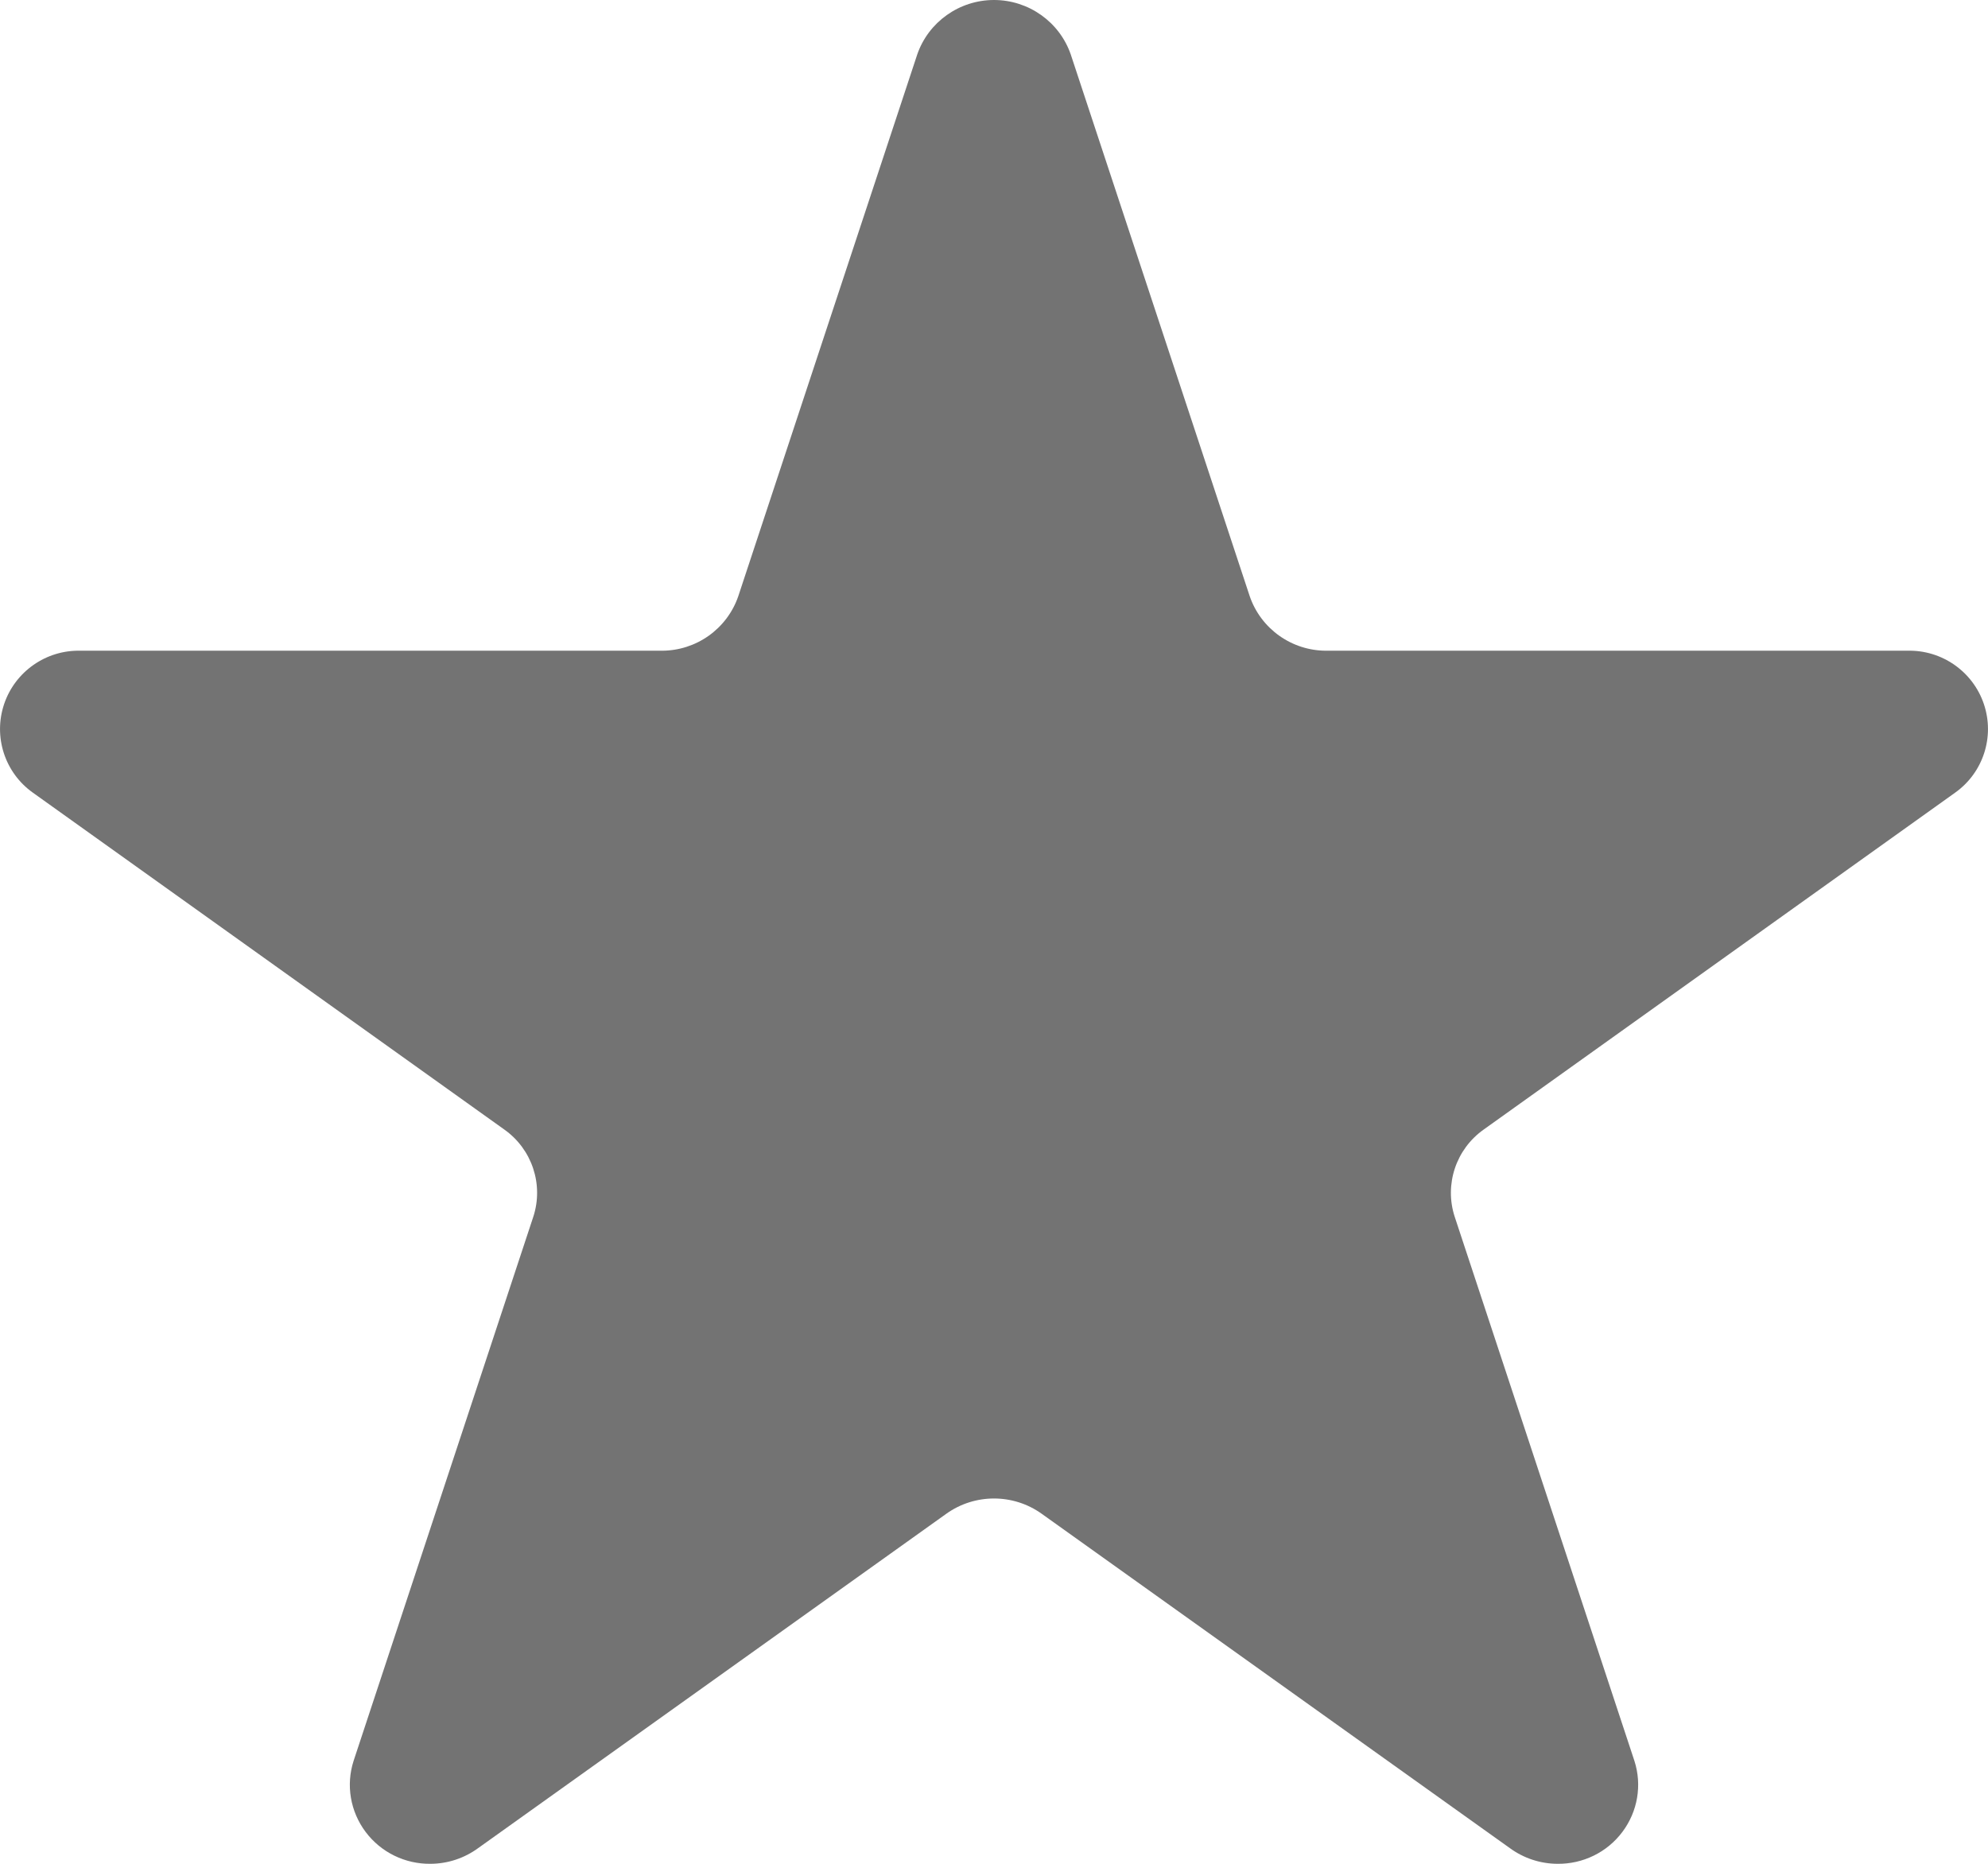 <?xml version="1.0" encoding="UTF-8"?>
<svg width="16px" height="15px" viewBox="0 0 16 15" version="1.1" xmlns="http://www.w3.org/2000/svg" xmlns:xlink="http://www.w3.org/1999/xlink">
    <!-- Generator: Sketch 53 (72520) - https://sketchapp.com -->
    <title>Star</title>
    <desc>Created with Sketch.</desc>
    <g id="Symbols" stroke="none" stroke-width="1" fill="none" fill-rule="evenodd">
        <g id="Buttons-/-Icons-/-Star---Normal,-On,-Inactive+Normal,-Inactive+On-/-Toolbar-/-Aqua" transform="translate(-1, -1)" fill="#737373">
            <path d="M16.352,6.237 L11.676,6.237 C11.397,6.238 11.148,6.061 11.058,5.798 L9.618,1.439 C9.528,1.177 9.279,1 9,1 C8.721,1 8.472,1.177 8.382,1.439 L6.942,5.798 C6.852,6.061 6.603,6.238 6.324,6.237 L1.648,6.237 C1.371,6.23 1.121,6.405 1.033,6.667 C0.945,6.929 1.038,7.218 1.264,7.379 L5.058,10.09 C5.282,10.248 5.377,10.533 5.292,10.793 L3.846,15.171 C3.783,15.366 3.819,15.579 3.943,15.744 C4.066,15.908 4.261,16.003 4.467,16 C4.604,15.999 4.737,15.955 4.848,15.874 L8.616,13.183 C8.845,13.019 9.155,13.019 9.384,13.183 L13.152,15.874 C13.263,15.955 13.396,15.999 13.533,16 C13.739,16.003 13.934,15.908 14.057,15.744 C14.181,15.579 14.217,15.366 14.154,15.171 L12.708,10.793 C12.623,10.533 12.718,10.248 12.942,10.09 L16.736,7.379 C16.962,7.218 17.055,6.929 16.967,6.667 C16.879,6.405 16.629,6.23 16.352,6.237 L16.352,6.237 Z" id="Star"></path>
        </g>
    </g>
</svg>